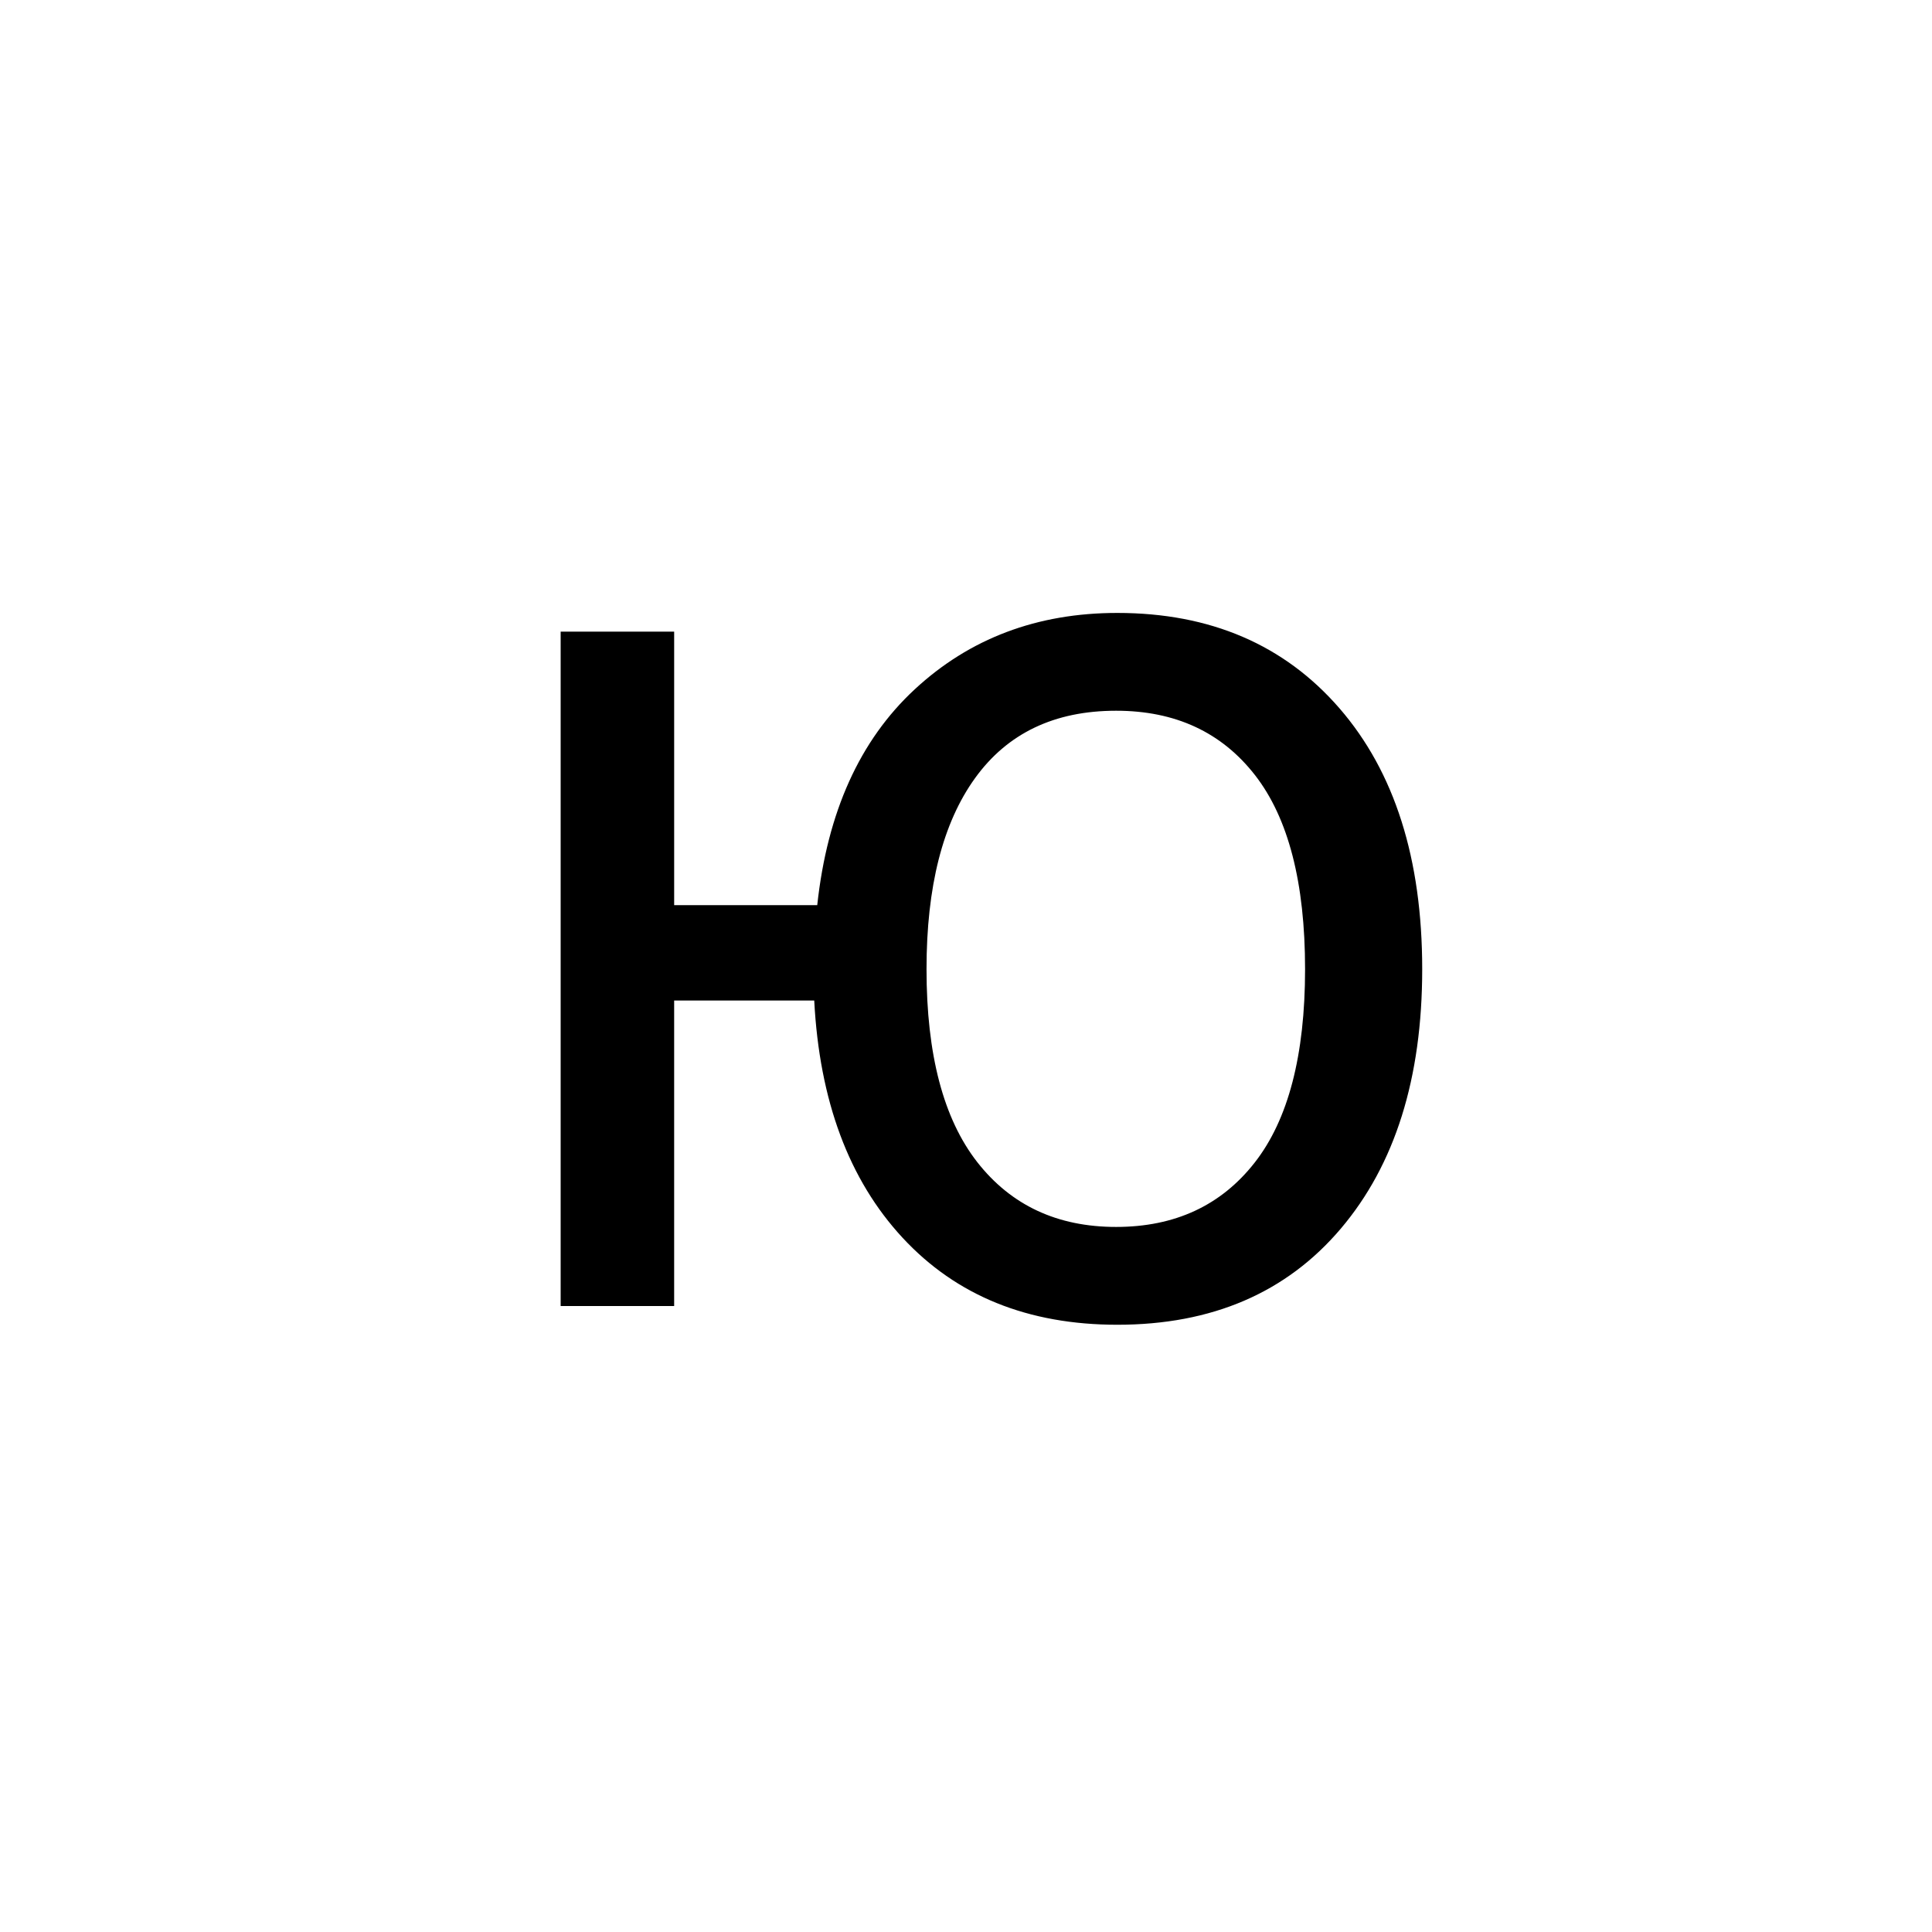 <?xml version="1.0" encoding="UTF-8"?><svg enable-background="new 0 0 250 250" height="250px" viewBox="0 0 250 250" width="250px" x="0px" xml:space="preserve" xmlns="http://www.w3.org/2000/svg" xmlns:xlink="http://www.w3.org/1999/xlink" y="0px"><defs><symbol id="3a7e969fa" overflow="visible"><path d="M110.781-43.594c0-11.195-2.164-19.566-6.484-25.11-4.324-5.55-10.313-8.327-17.969-8.327-7.969 0-14.055 2.906-18.25 8.719-4.187 5.804-6.281 14.042-6.281 24.718 0 11.043 2.187 19.367 6.562 24.969 4.375 5.594 10.364 8.39 17.97 8.39 7.6 0 13.577-2.769 17.921-8.312 4.352-5.55 6.531-13.898 6.531-25.047zM47.266-39.53H29.14V0H14.453v-87.266h14.688v35.391h18.515c1.301-12.031 5.504-21.336 12.61-27.922 7.113-6.594 15.851-9.89 26.218-9.89 12.032 0 21.614 4.117 28.75 12.343 7.133 8.23 10.704 19.48 10.704 33.75 0 14.117-3.516 25.313-10.547 33.594-7.032 8.281-16.668 12.422-28.907 12.422-11.562 0-20.824-3.75-27.78-11.25-6.95-7.5-10.763-17.735-11.438-30.703zm0 0"/></symbol></defs><use x="58.095" xlink:href="#3a7e969fa" y="169"/></svg>